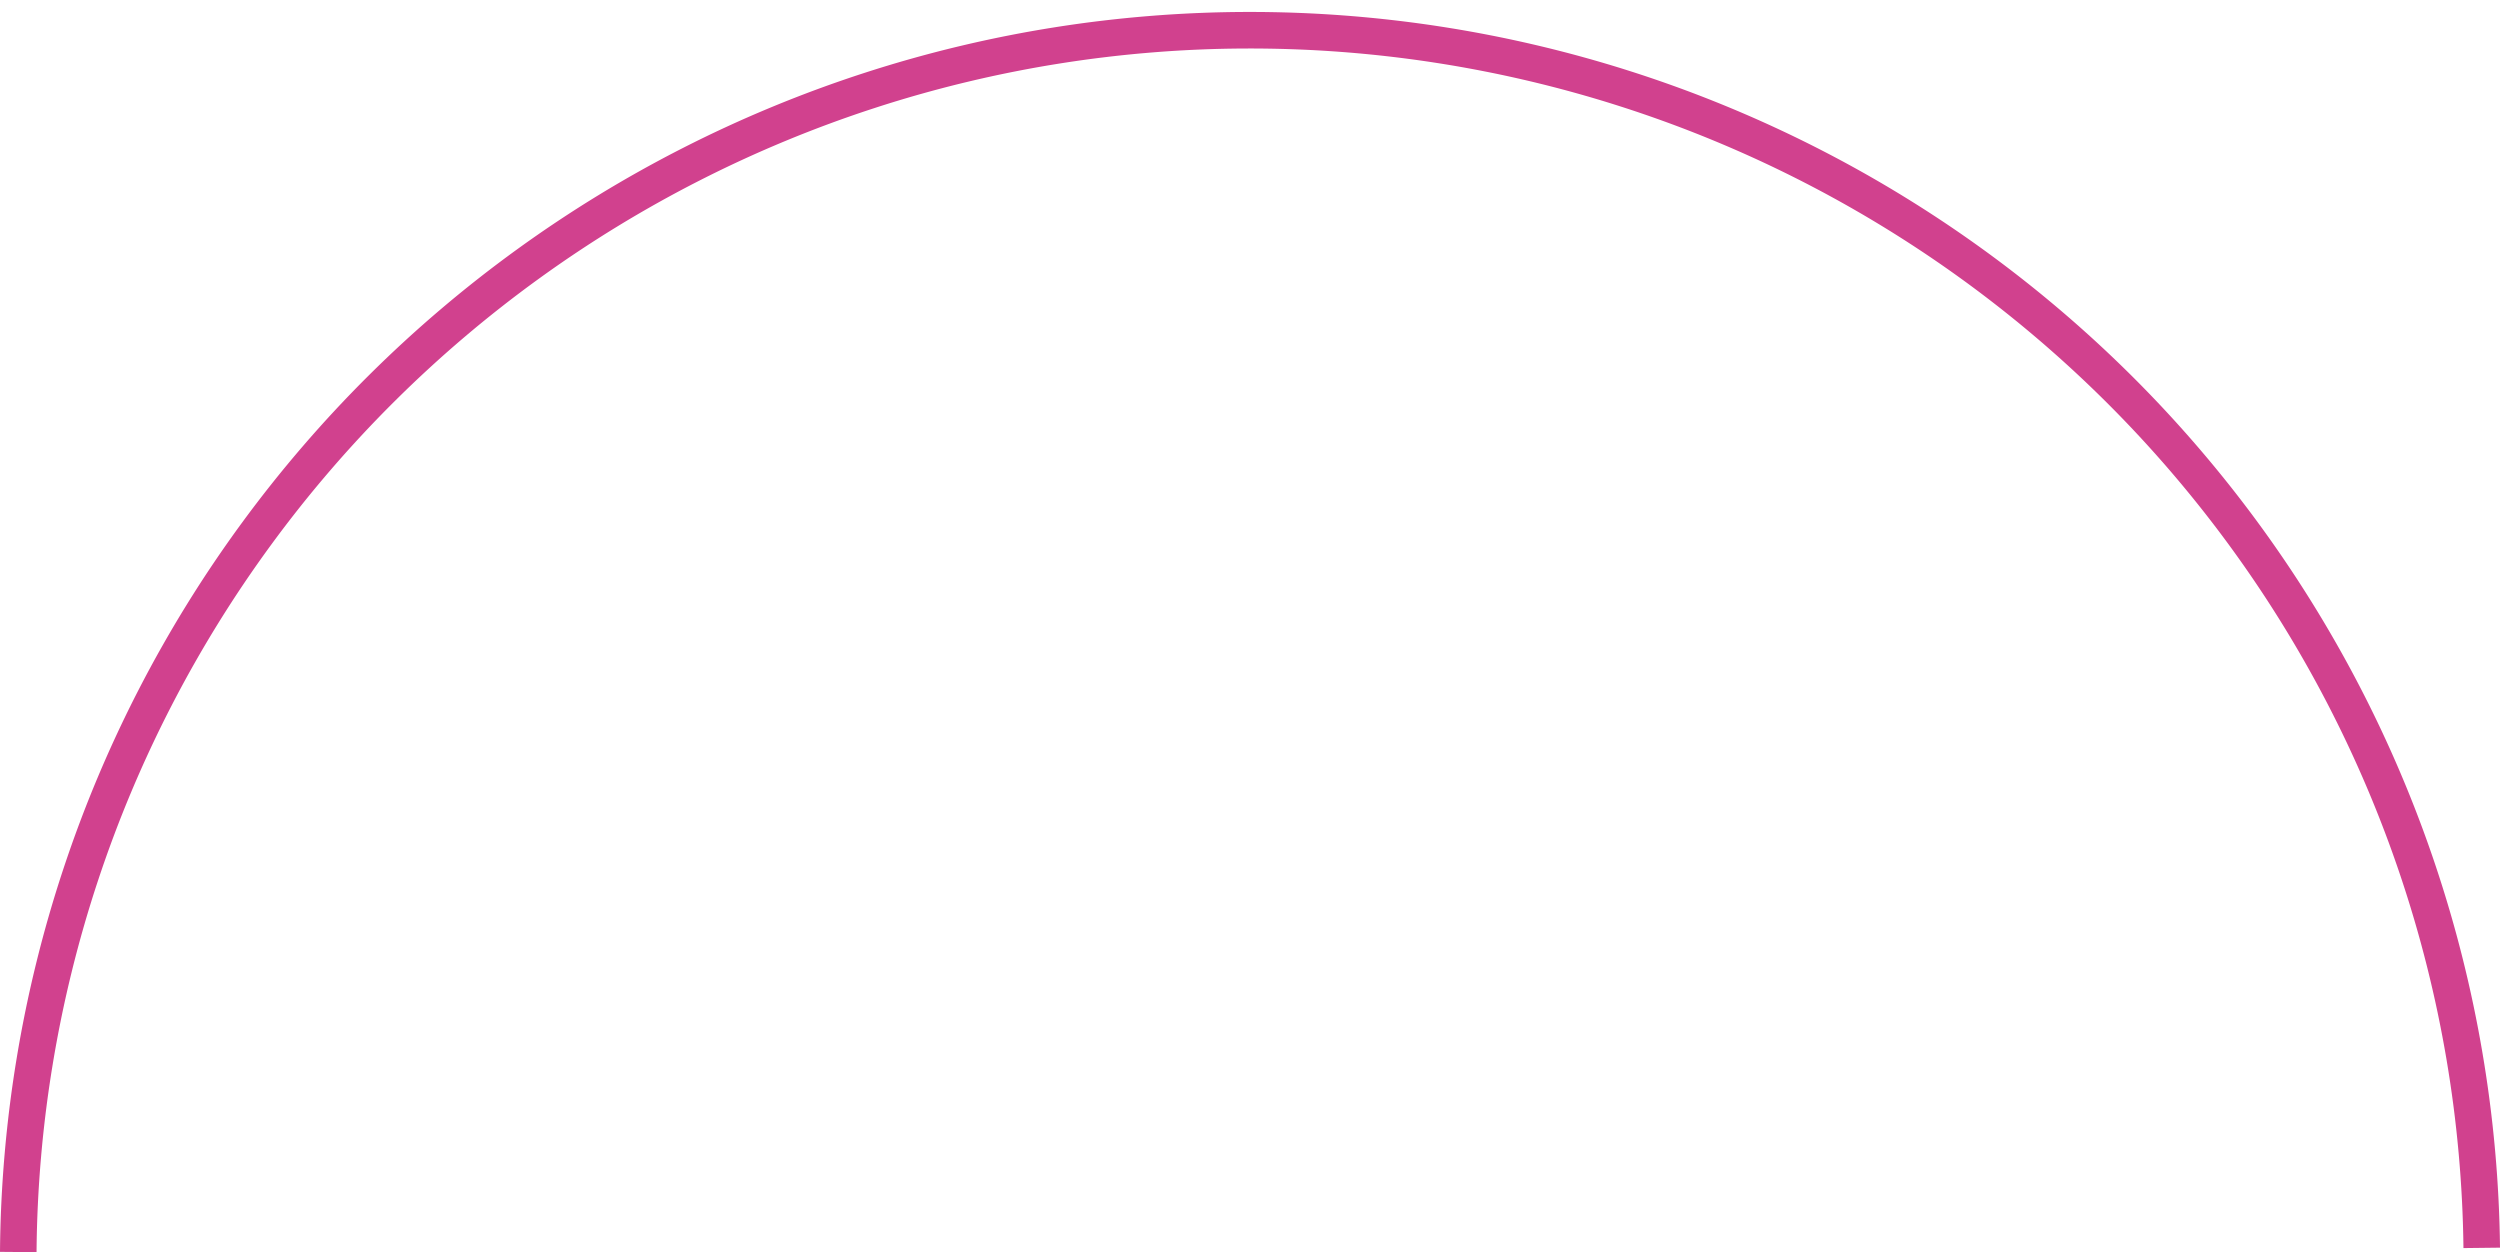 <svg id="Ebene_1" data-name="Ebene 1" xmlns="http://www.w3.org/2000/svg" viewBox="0 0 205.21 102.78"><defs><style>.cls-1{fill:none;stroke:#d1418e;stroke-miterlimit:10;stroke-width:3px;}</style></defs><title>semicircle_top</title><path class="cls-1" d="M2.37,103.52a101.11,101.11,0,0,1,202.21-.34" transform="translate(-0.87 -0.75)"/></svg>